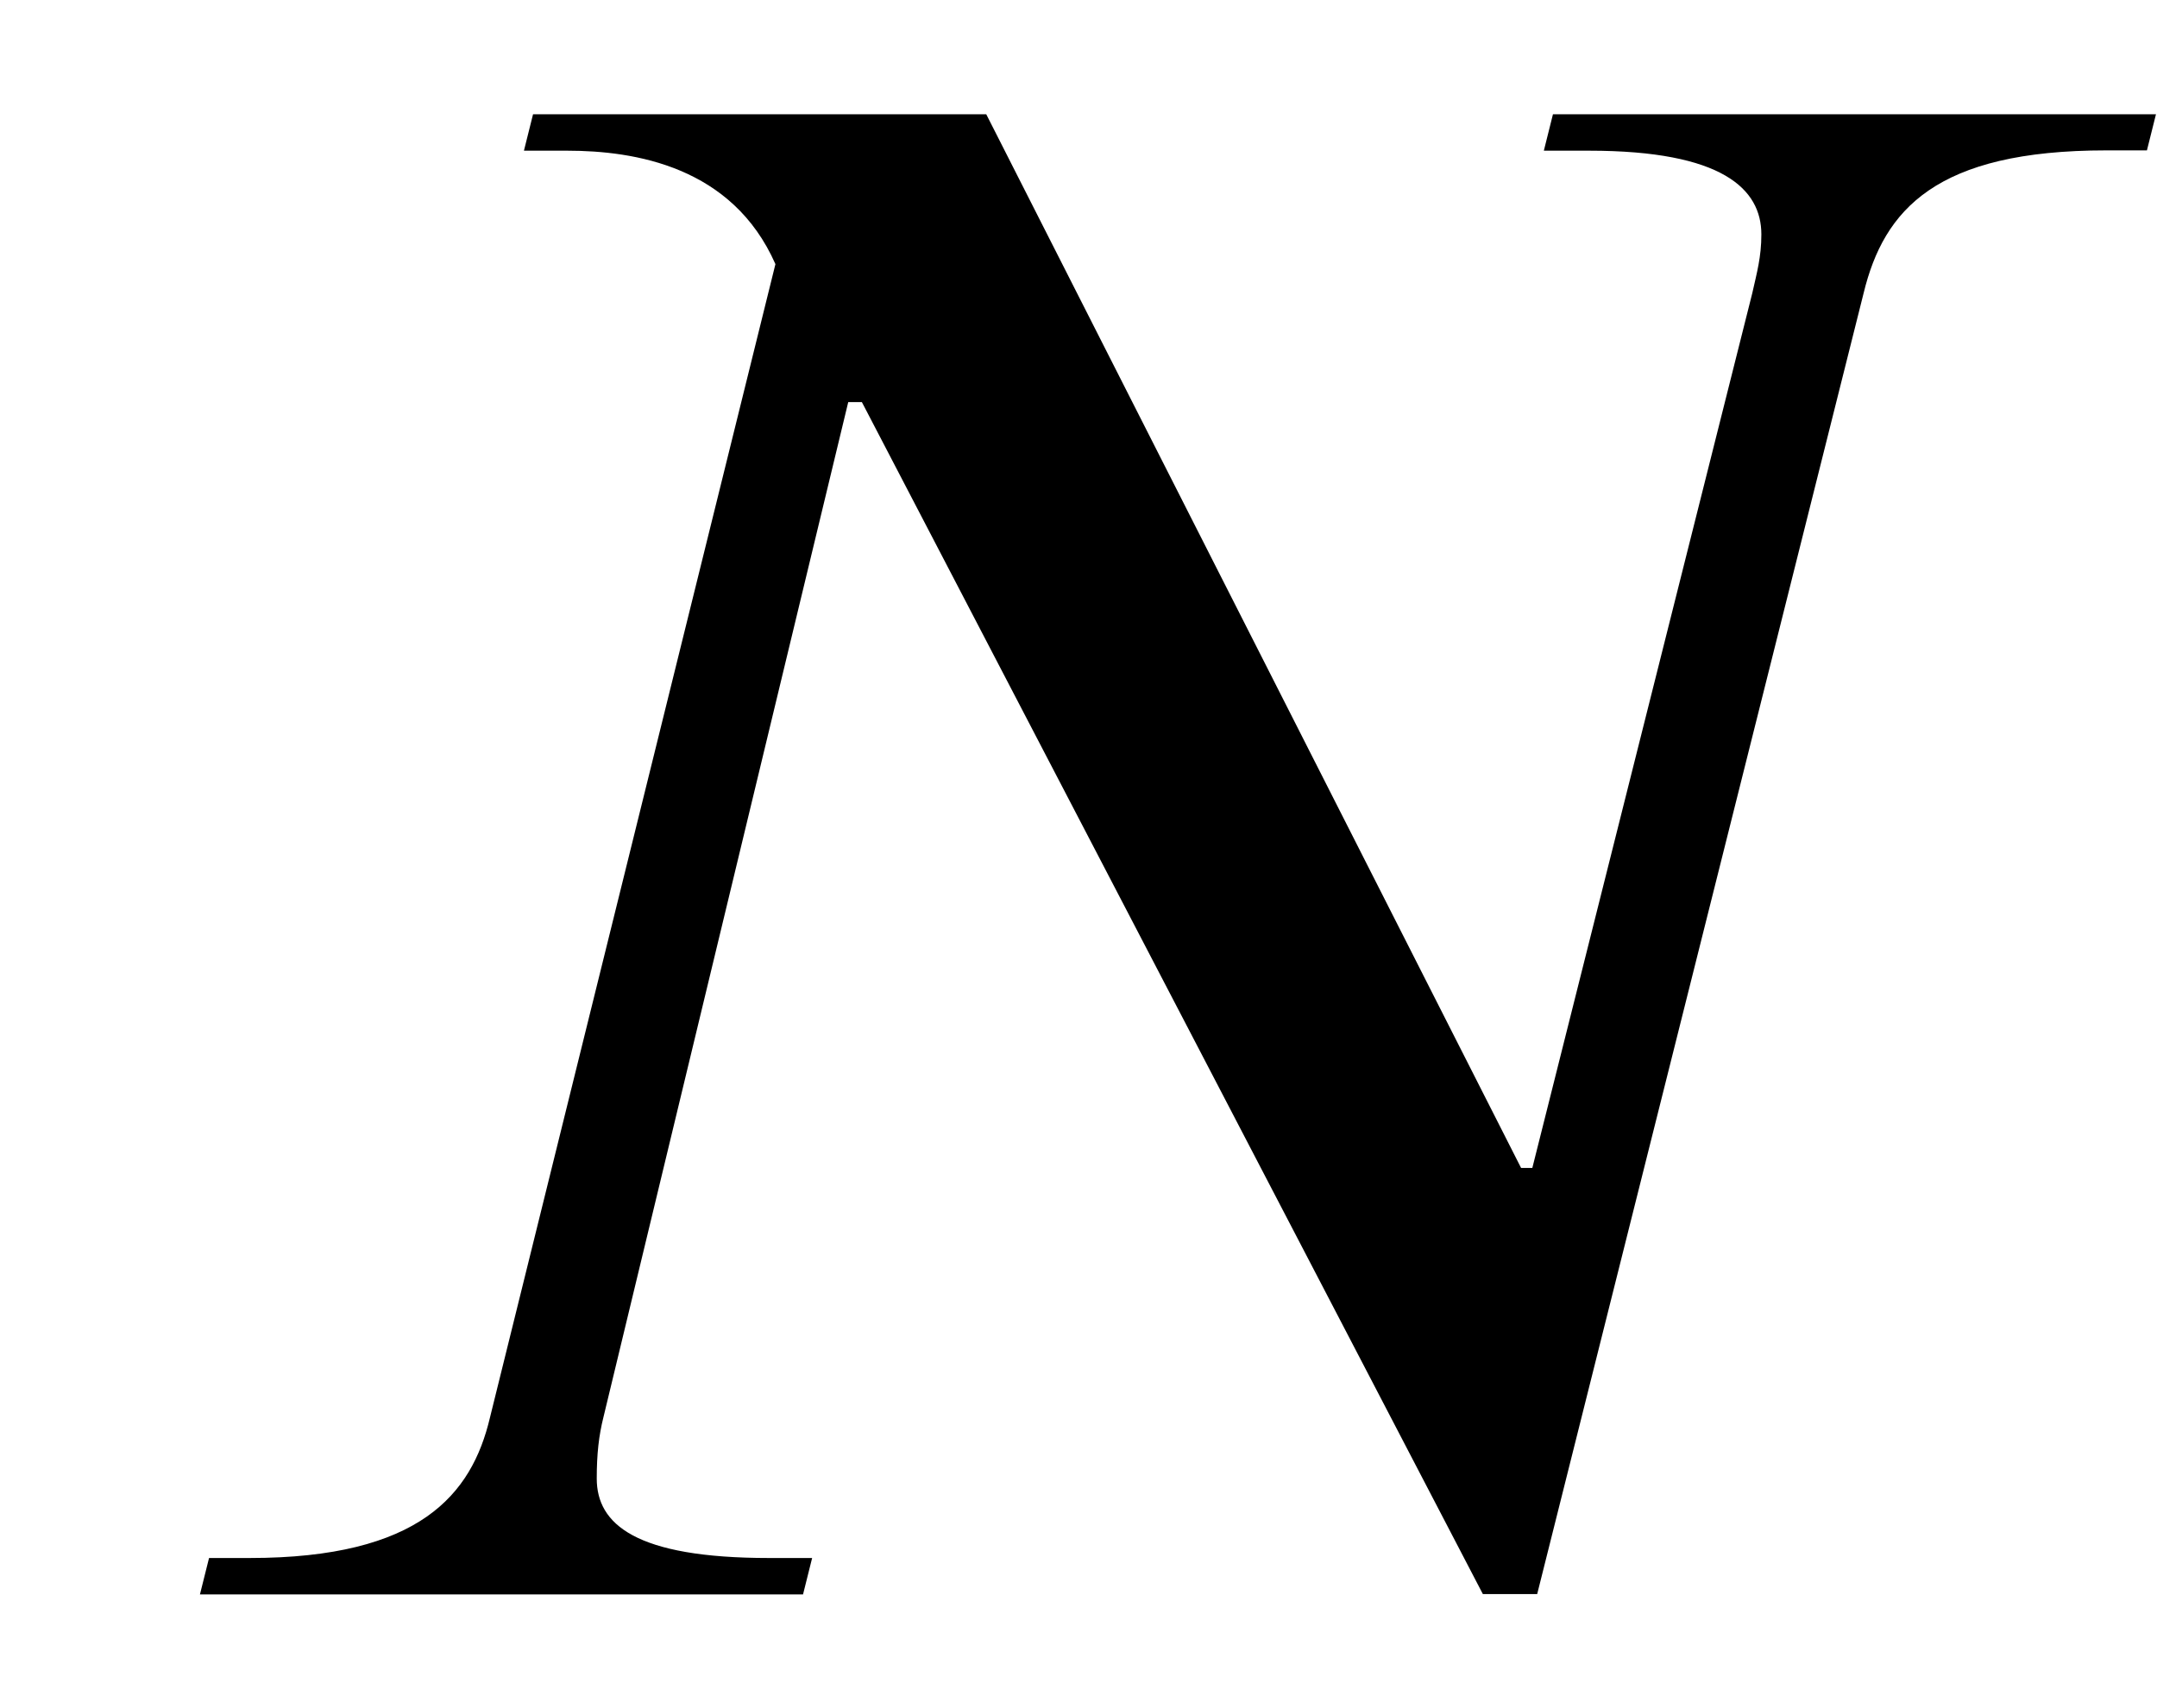 <?xml version='1.0' encoding='UTF-8'?>
<!-- This file was generated by dvisvgm 3.2.2 -->
<svg version='1.1' xmlns='http://www.w3.org/2000/svg' xmlns:xlink='http://www.w3.org/1999/xlink' width='9.478pt' height='7.506pt' viewBox='-.5 -7.006 9.478 7.506'>
<defs>
<use id='g2-2489' xlink:href='#g1-2489' transform='scale(1.333)'/>
<path id='g1-2489' d='m6.732-4.879h-1.988l-.03 .12h.149c.441 0 .568 .127 .568 .276c0 .075-.015 .127-.03 .194l-.725 2.884h-.037l-1.763-3.474h-1.494l-.03 .12h.142c.224 0 .545 .052 .687 .374l-.941 3.803c-.06 .254-.232 .463-.792 .463h-.134l-.03 .12h1.988l.03-.12h-.142c-.441 0-.568-.112-.568-.262c0-.082 .007-.142 .022-.202l.807-3.347h.045l2.047 3.93h.179l1.076-4.289c.067-.276 .239-.471 .8-.471h.134l.03-.12z'/>
</defs>
<g id='page16'>
<g fill='currentColor'>
<use x='0' y='0' xlink:href='#g2-2489'/>
</g>
</g>
</svg>